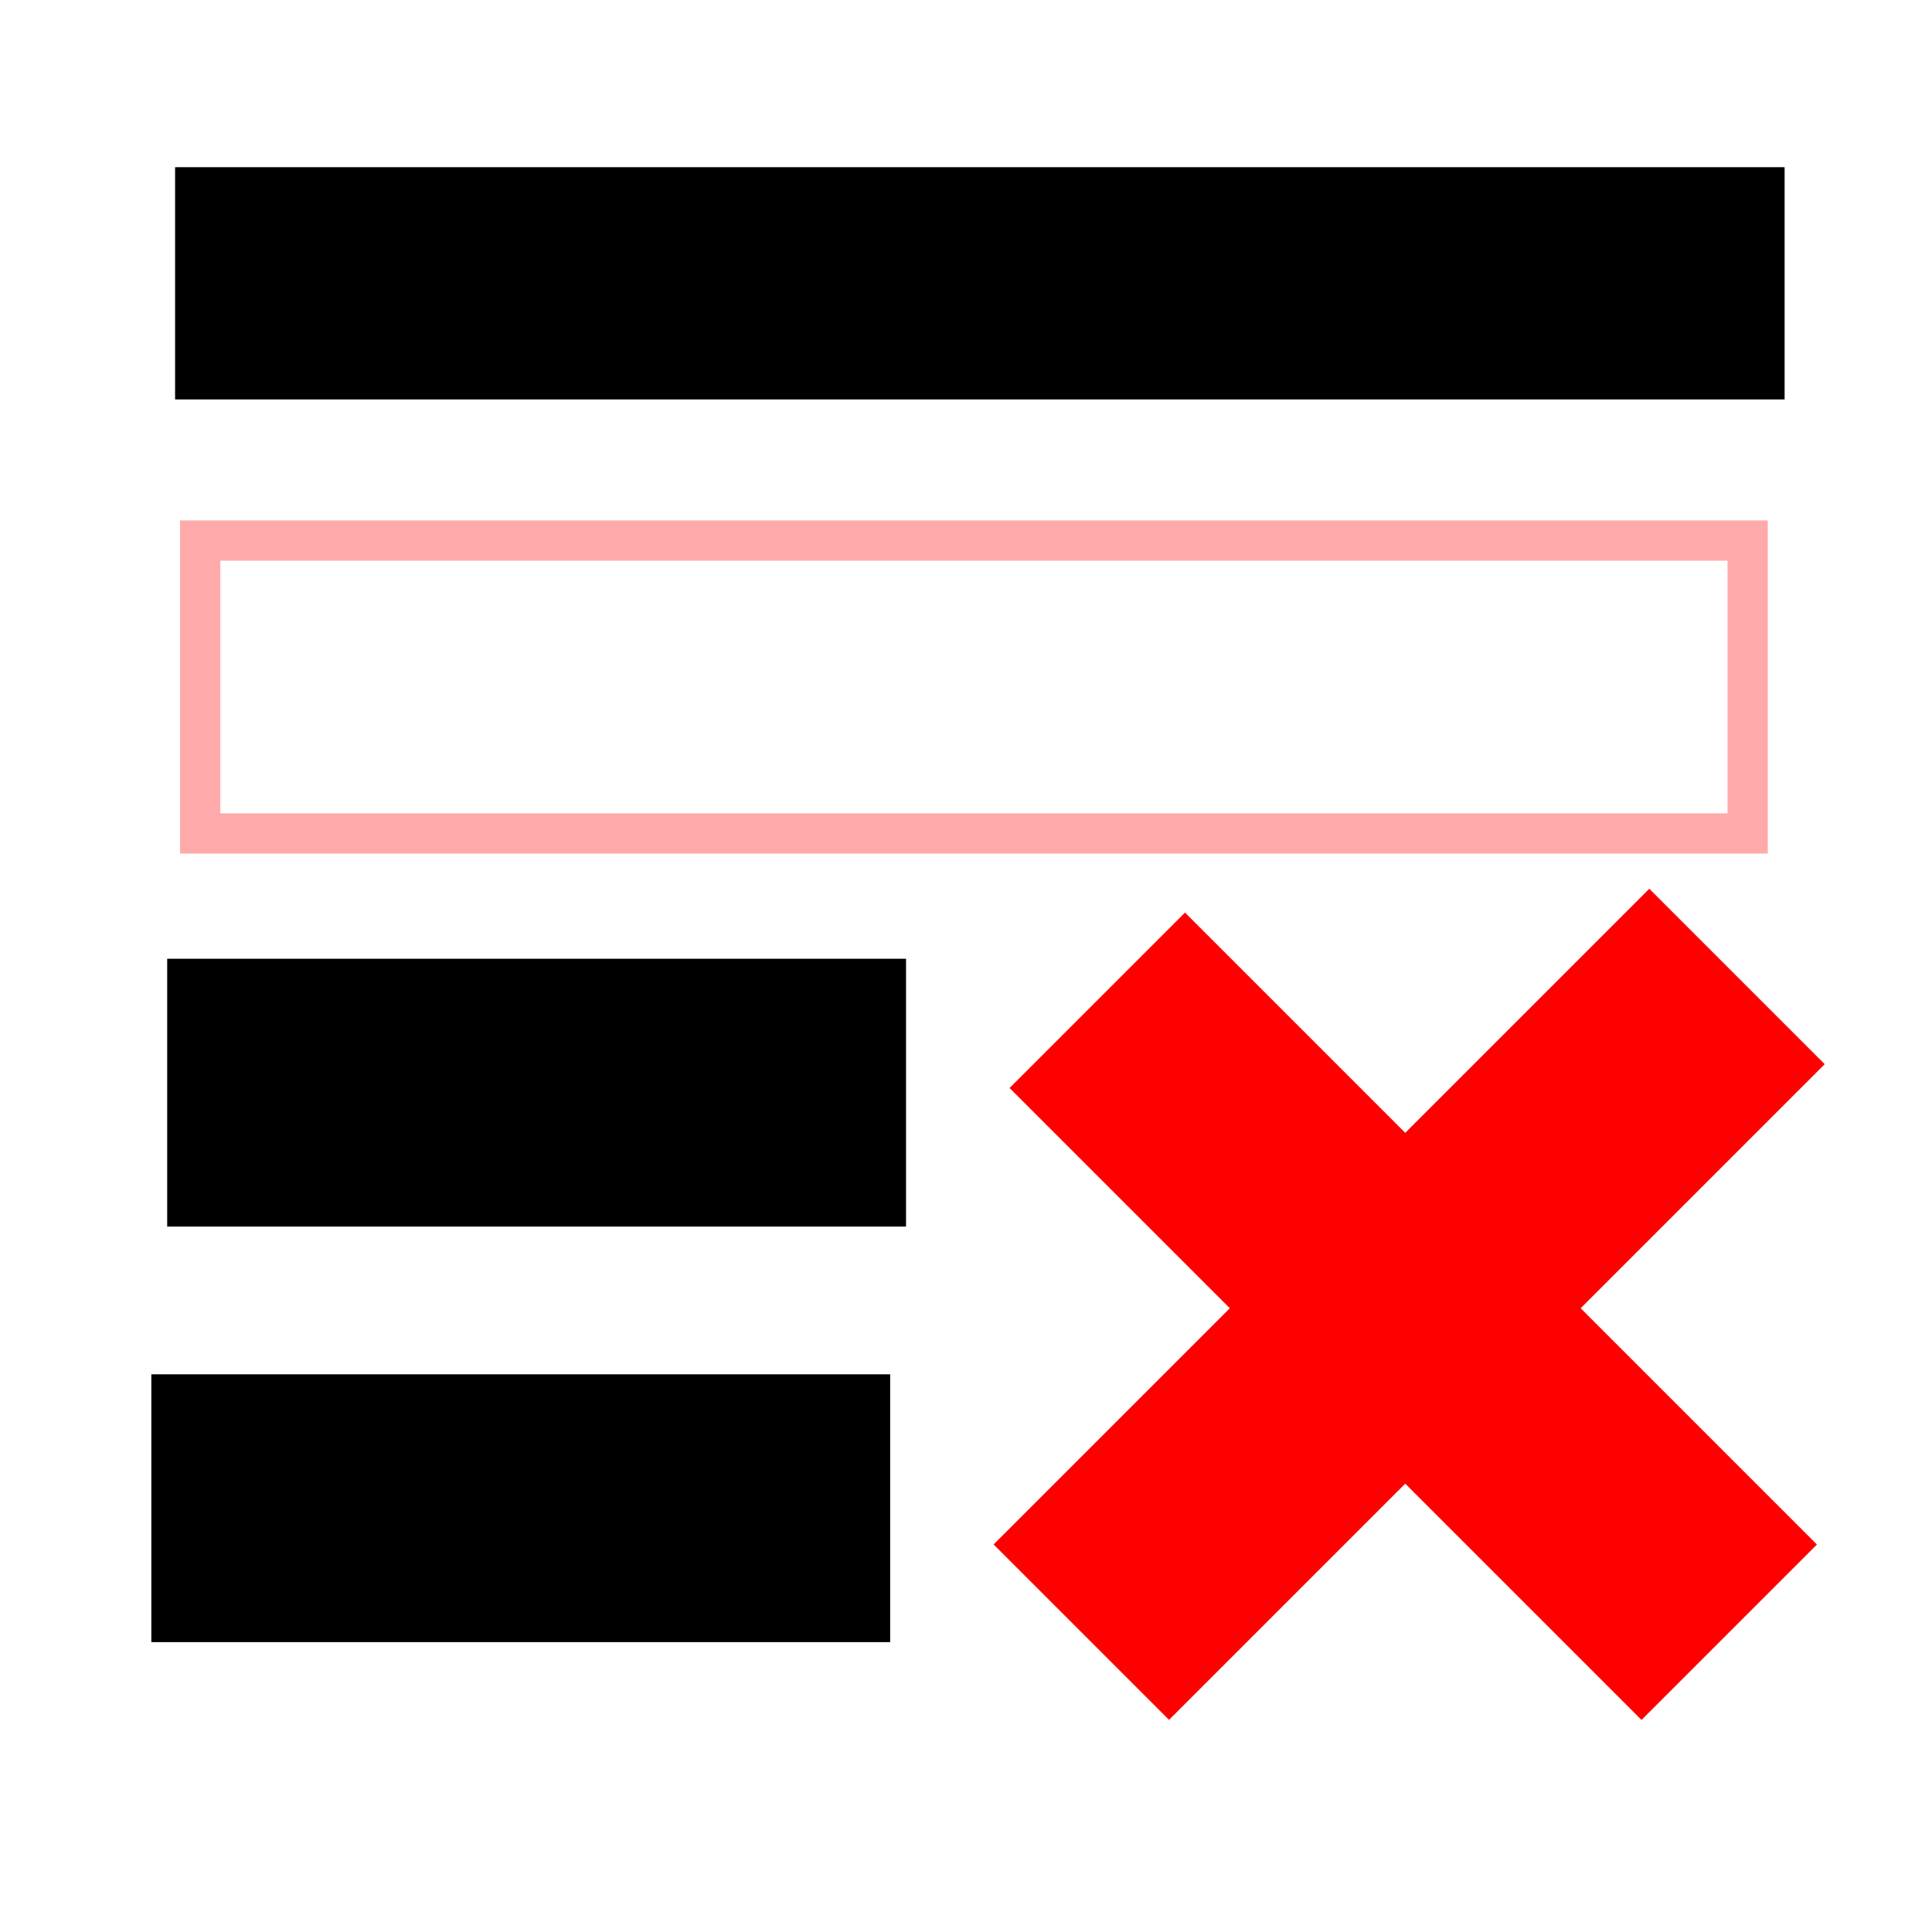 <svg width="24" height="24" xmlns="http://www.w3.org/2000/svg">
 <!-- Created with Method Draw - http://github.com/duopixel/Method-Draw/ -->
 <g>
  <title>background</title>
  <rect fill="#fff" id="canvas_background" height="26" width="26" y="-1" x="-1"/>
  <g display="none" overflow="visible" y="0" x="0" height="100%" width="100%" id="canvasGrid">
   <rect fill="url(#gridpattern)" stroke-width="0" y="0" x="0" height="100%" width="100%"/>
  </g>
 </g>
 <g>
  <title>Layer 1</title>
  <rect stroke="#000000" stroke-width="2" id="svg_7" height="0.885" width="17.994" y="3.077" x="3.175" fill="none"/>
  <rect id="svg_15" height="12.045" width="9.882" y="10.599" x="13.303" stroke-width="null" fill="#ffffff"/>
  <rect stroke="#ff0000" transform="rotate(135 17.506,16.203) " stroke-width="2" id="svg_14" height="1.082" width="9.519" y="15.663" x="12.747" fill="none"/>
  <rect stroke="#ff0000" transform="rotate(45 17.556,16.351) " stroke-width="2" id="svg_12" height="1.082" width="9.102" y="15.81" x="13.005" fill="none"/>
  <rect stroke="#ffaaaa" stroke-width="0.5" id="svg_16" height="3.638" width="19.223" y="6.715" x="2.487" fill="none"/>
  <rect stroke="#000000" stroke-width="2" id="svg_17" height="1.327" width="7.178" y="12.91" x="3.077" fill="none"/>
  <rect stroke="#000000" stroke-width="2" id="svg_18" height="1.327" width="7.178" y="18.072" x="2.88" fill="none"/>
 </g>
</svg>